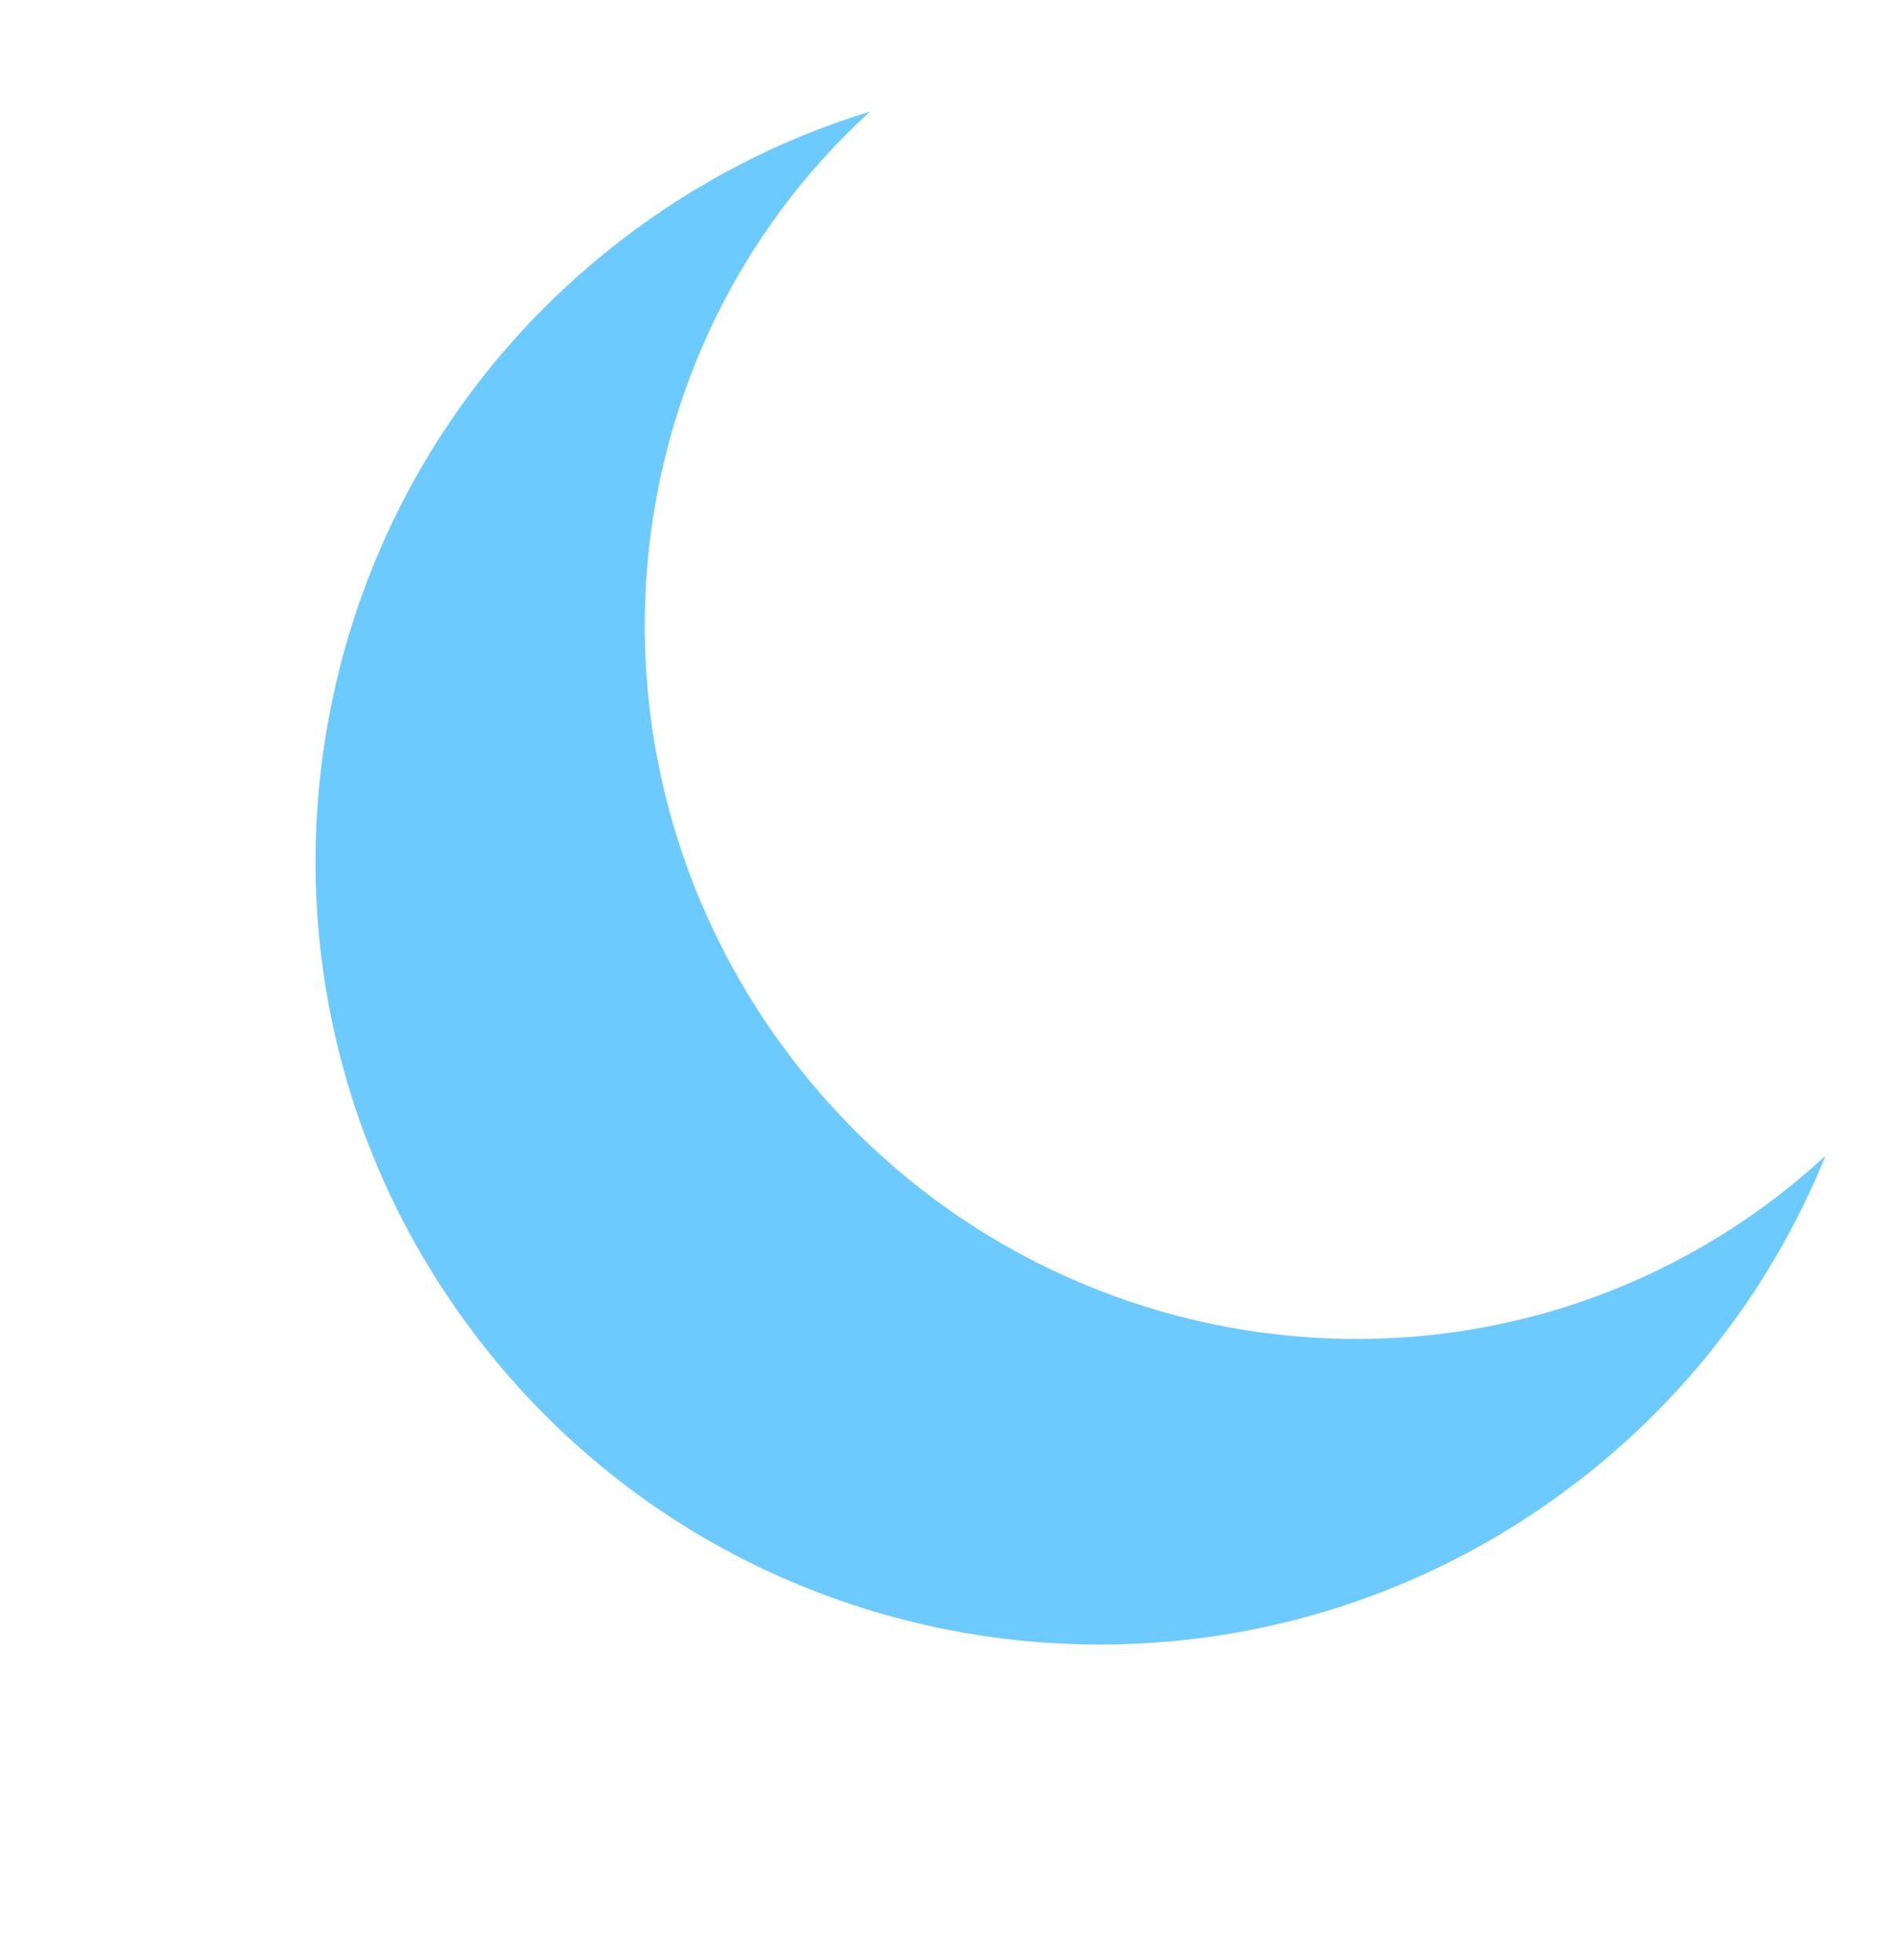<svg width="672" height="696" viewBox="0 0 672 696" fill="#ffffff" xmlns="http://www.w3.org/2000/svg">
<path fill-rule="evenodd" clip-rule="evenodd" d="M308.862 39.614C214.431 125.715 201.291 272.543 281.927 376.913C366.77 486.728 523.299 507.954 631.545 424.323C637.282 419.891 642.769 415.252 648.003 410.426C630.131 454.545 600.687 494.659 560.302 525.86C438.722 619.793 264.014 597.38 170.081 475.8C76.148 354.22 98.56 179.512 220.141 85.579C247.529 64.419 277.612 49.163 308.862 39.614Z" fill="#6CCAFF"/>
</svg>
